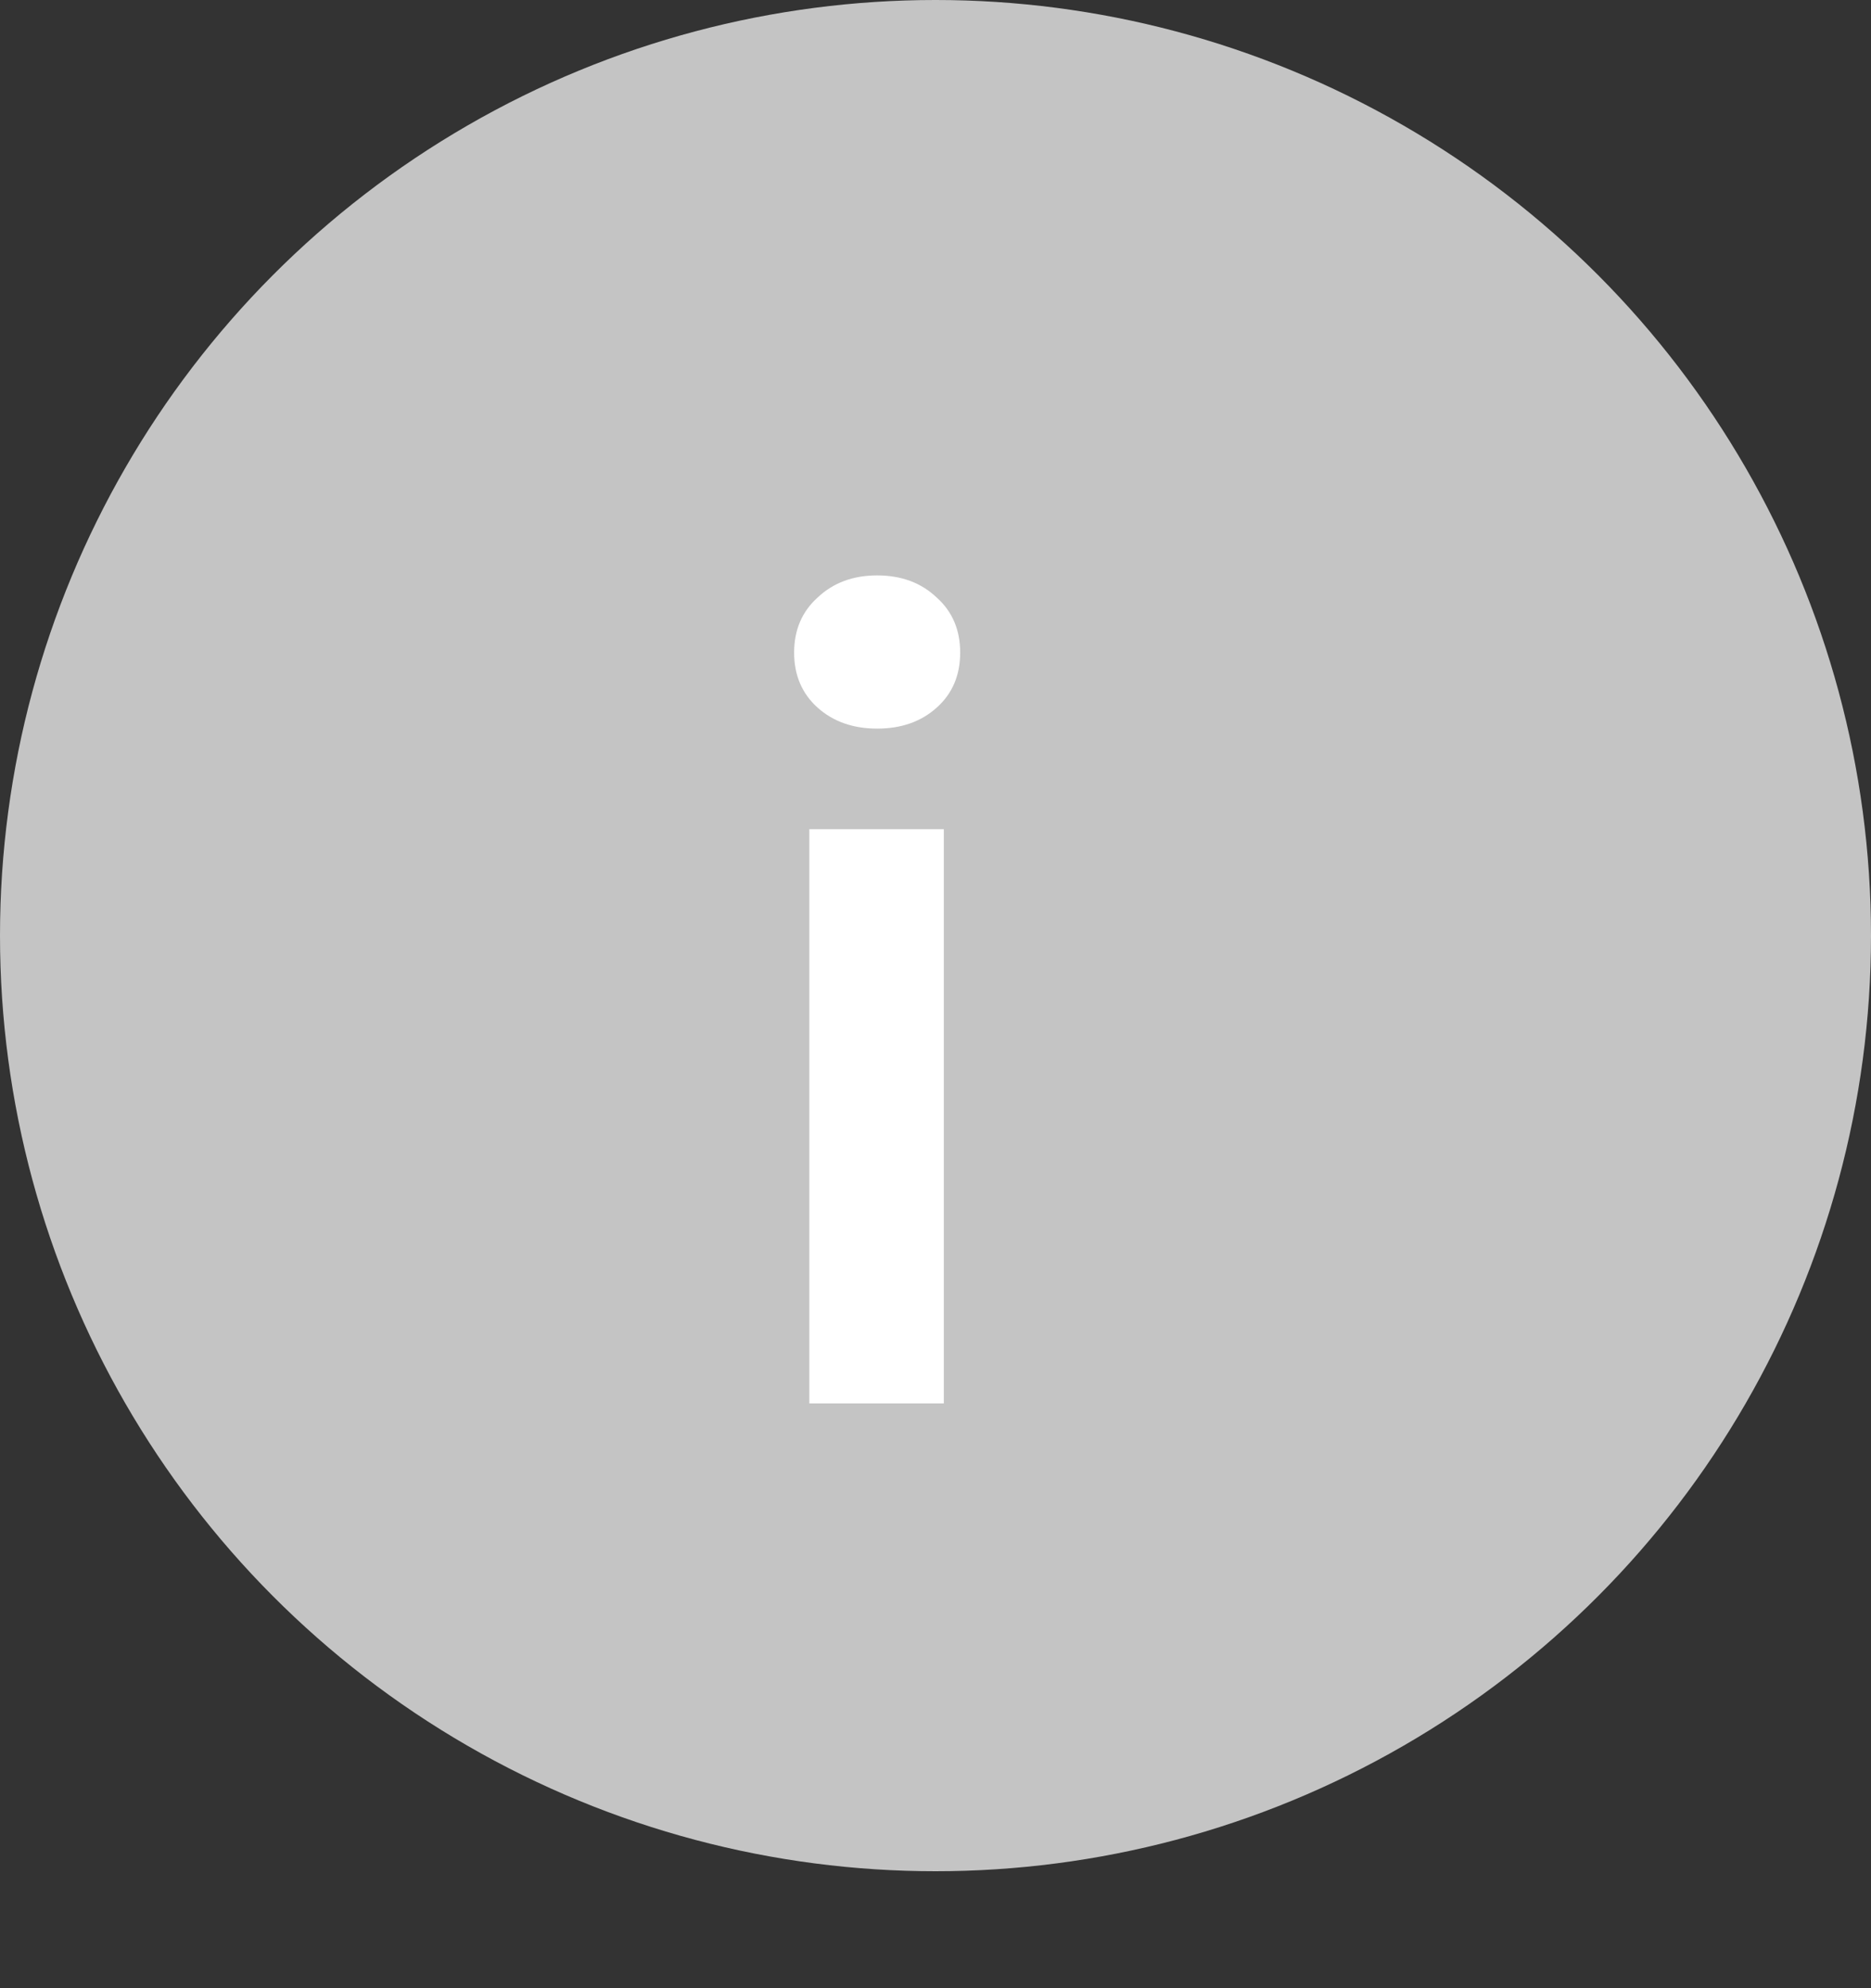 <svg width="16" height="17" viewBox="0 0 16 17" fill="none" xmlns="http://www.w3.org/2000/svg">
<rect x="0" y="0" width="16" height="17" fill="#333333" stroke="none"/>
<circle cx="8" cy="8" r="8" fill="#C4C4C4"/>
<path d="M6.921 12V7.09H8.071V12H6.921ZM7.501 6.23C7.295 6.23 7.125 6.17 6.991 6.05C6.858 5.93 6.791 5.773 6.791 5.58C6.791 5.387 6.858 5.23 6.991 5.11C7.125 4.983 7.295 4.92 7.501 4.92C7.708 4.92 7.878 4.983 8.011 5.11C8.145 5.23 8.211 5.387 8.211 5.58C8.211 5.773 8.145 5.93 8.011 6.05C7.878 6.17 7.708 6.23 7.501 6.23Z" fill="white"/>
</svg>
